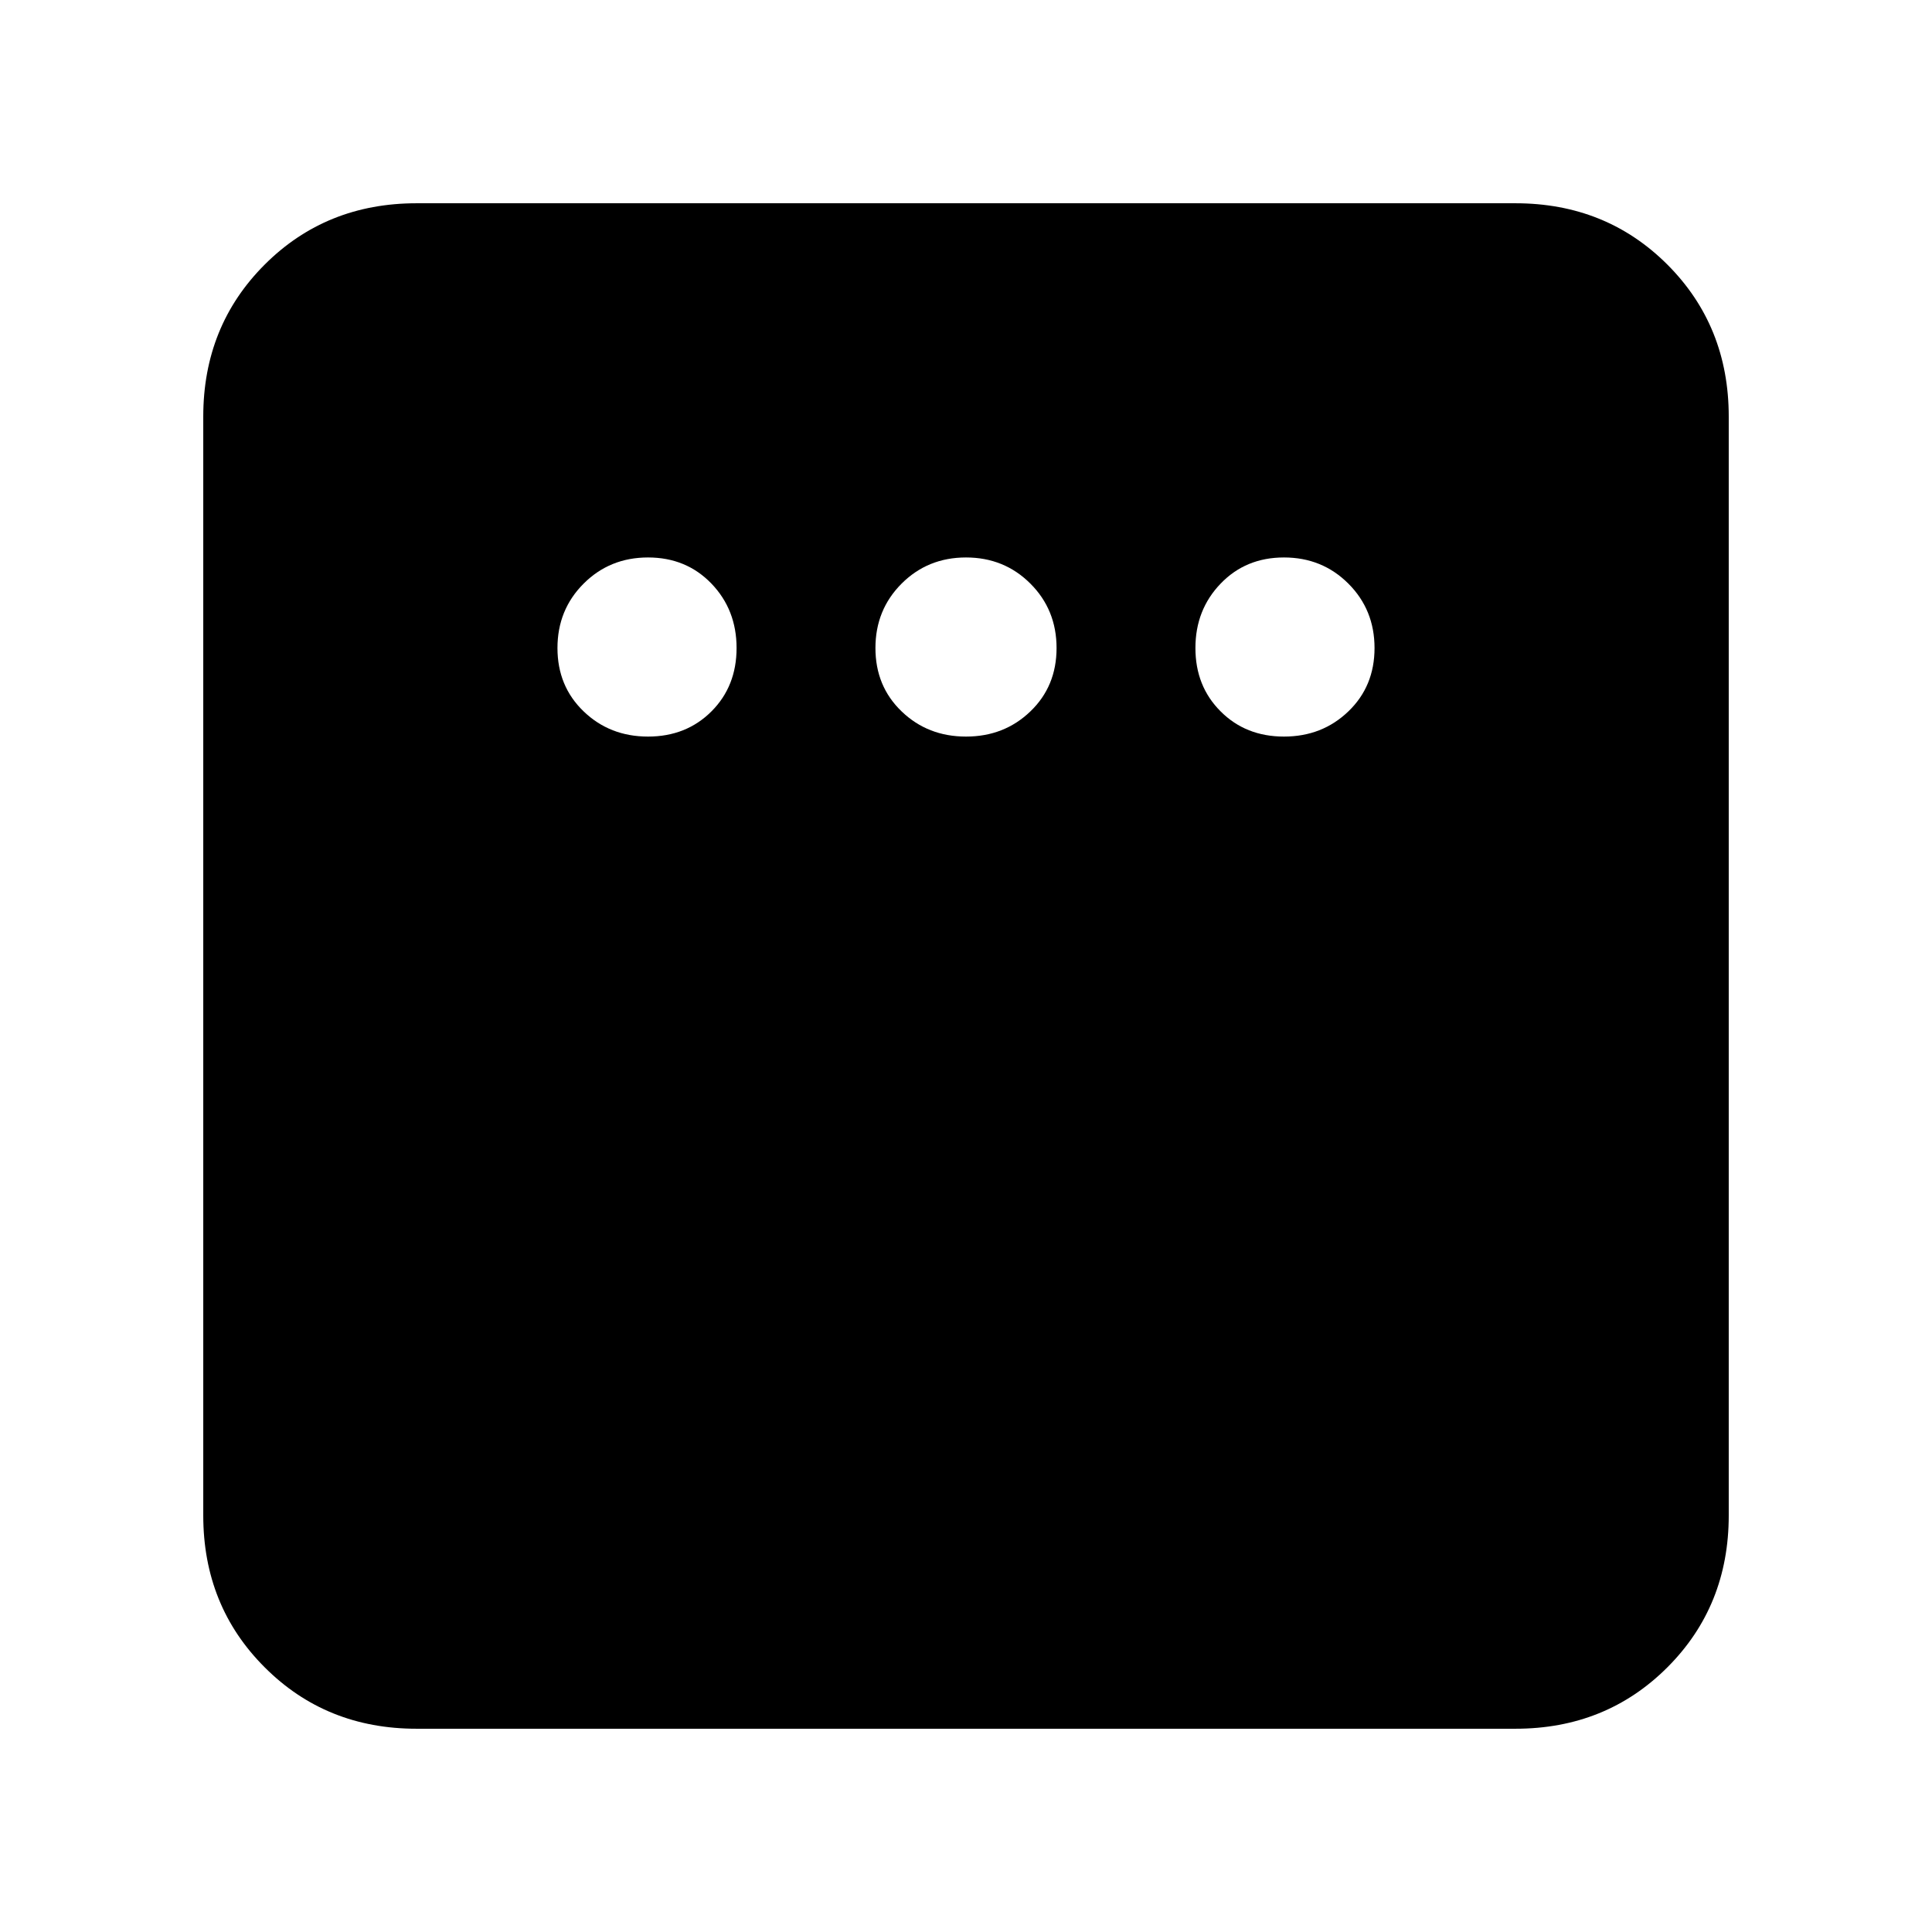 <svg xmlns="http://www.w3.org/2000/svg" height="24" width="24"><path d="M8.05 9.15q.475 0 .788-.313.312-.312.312-.787 0-.475-.312-.8-.313-.325-.788-.325-.475 0-.8.325-.325.325-.325.8 0 .475.325.787.325.313.8.313Zm3.95 0q.475 0 .8-.313.325-.312.325-.787 0-.475-.325-.8-.325-.325-.8-.325-.475 0-.8.325-.325.325-.325.8 0 .475.325.787.325.313.8.313Zm3.95 0q.475 0 .8-.313.325-.312.325-.787 0-.475-.325-.8-.325-.325-.8-.325-.475 0-.787.325-.313.325-.313.8 0 .475.313.787.312.313.787.313ZM5.175 21.475q-1.125 0-1.887-.763-.763-.762-.763-1.887V5.175q0-1.125.763-1.888.762-.762 1.887-.762h13.65q1.125 0 1.888.762.762.763.762 1.888v13.65q0 1.125-.762 1.887-.763.763-1.888.763Z"/></svg>
